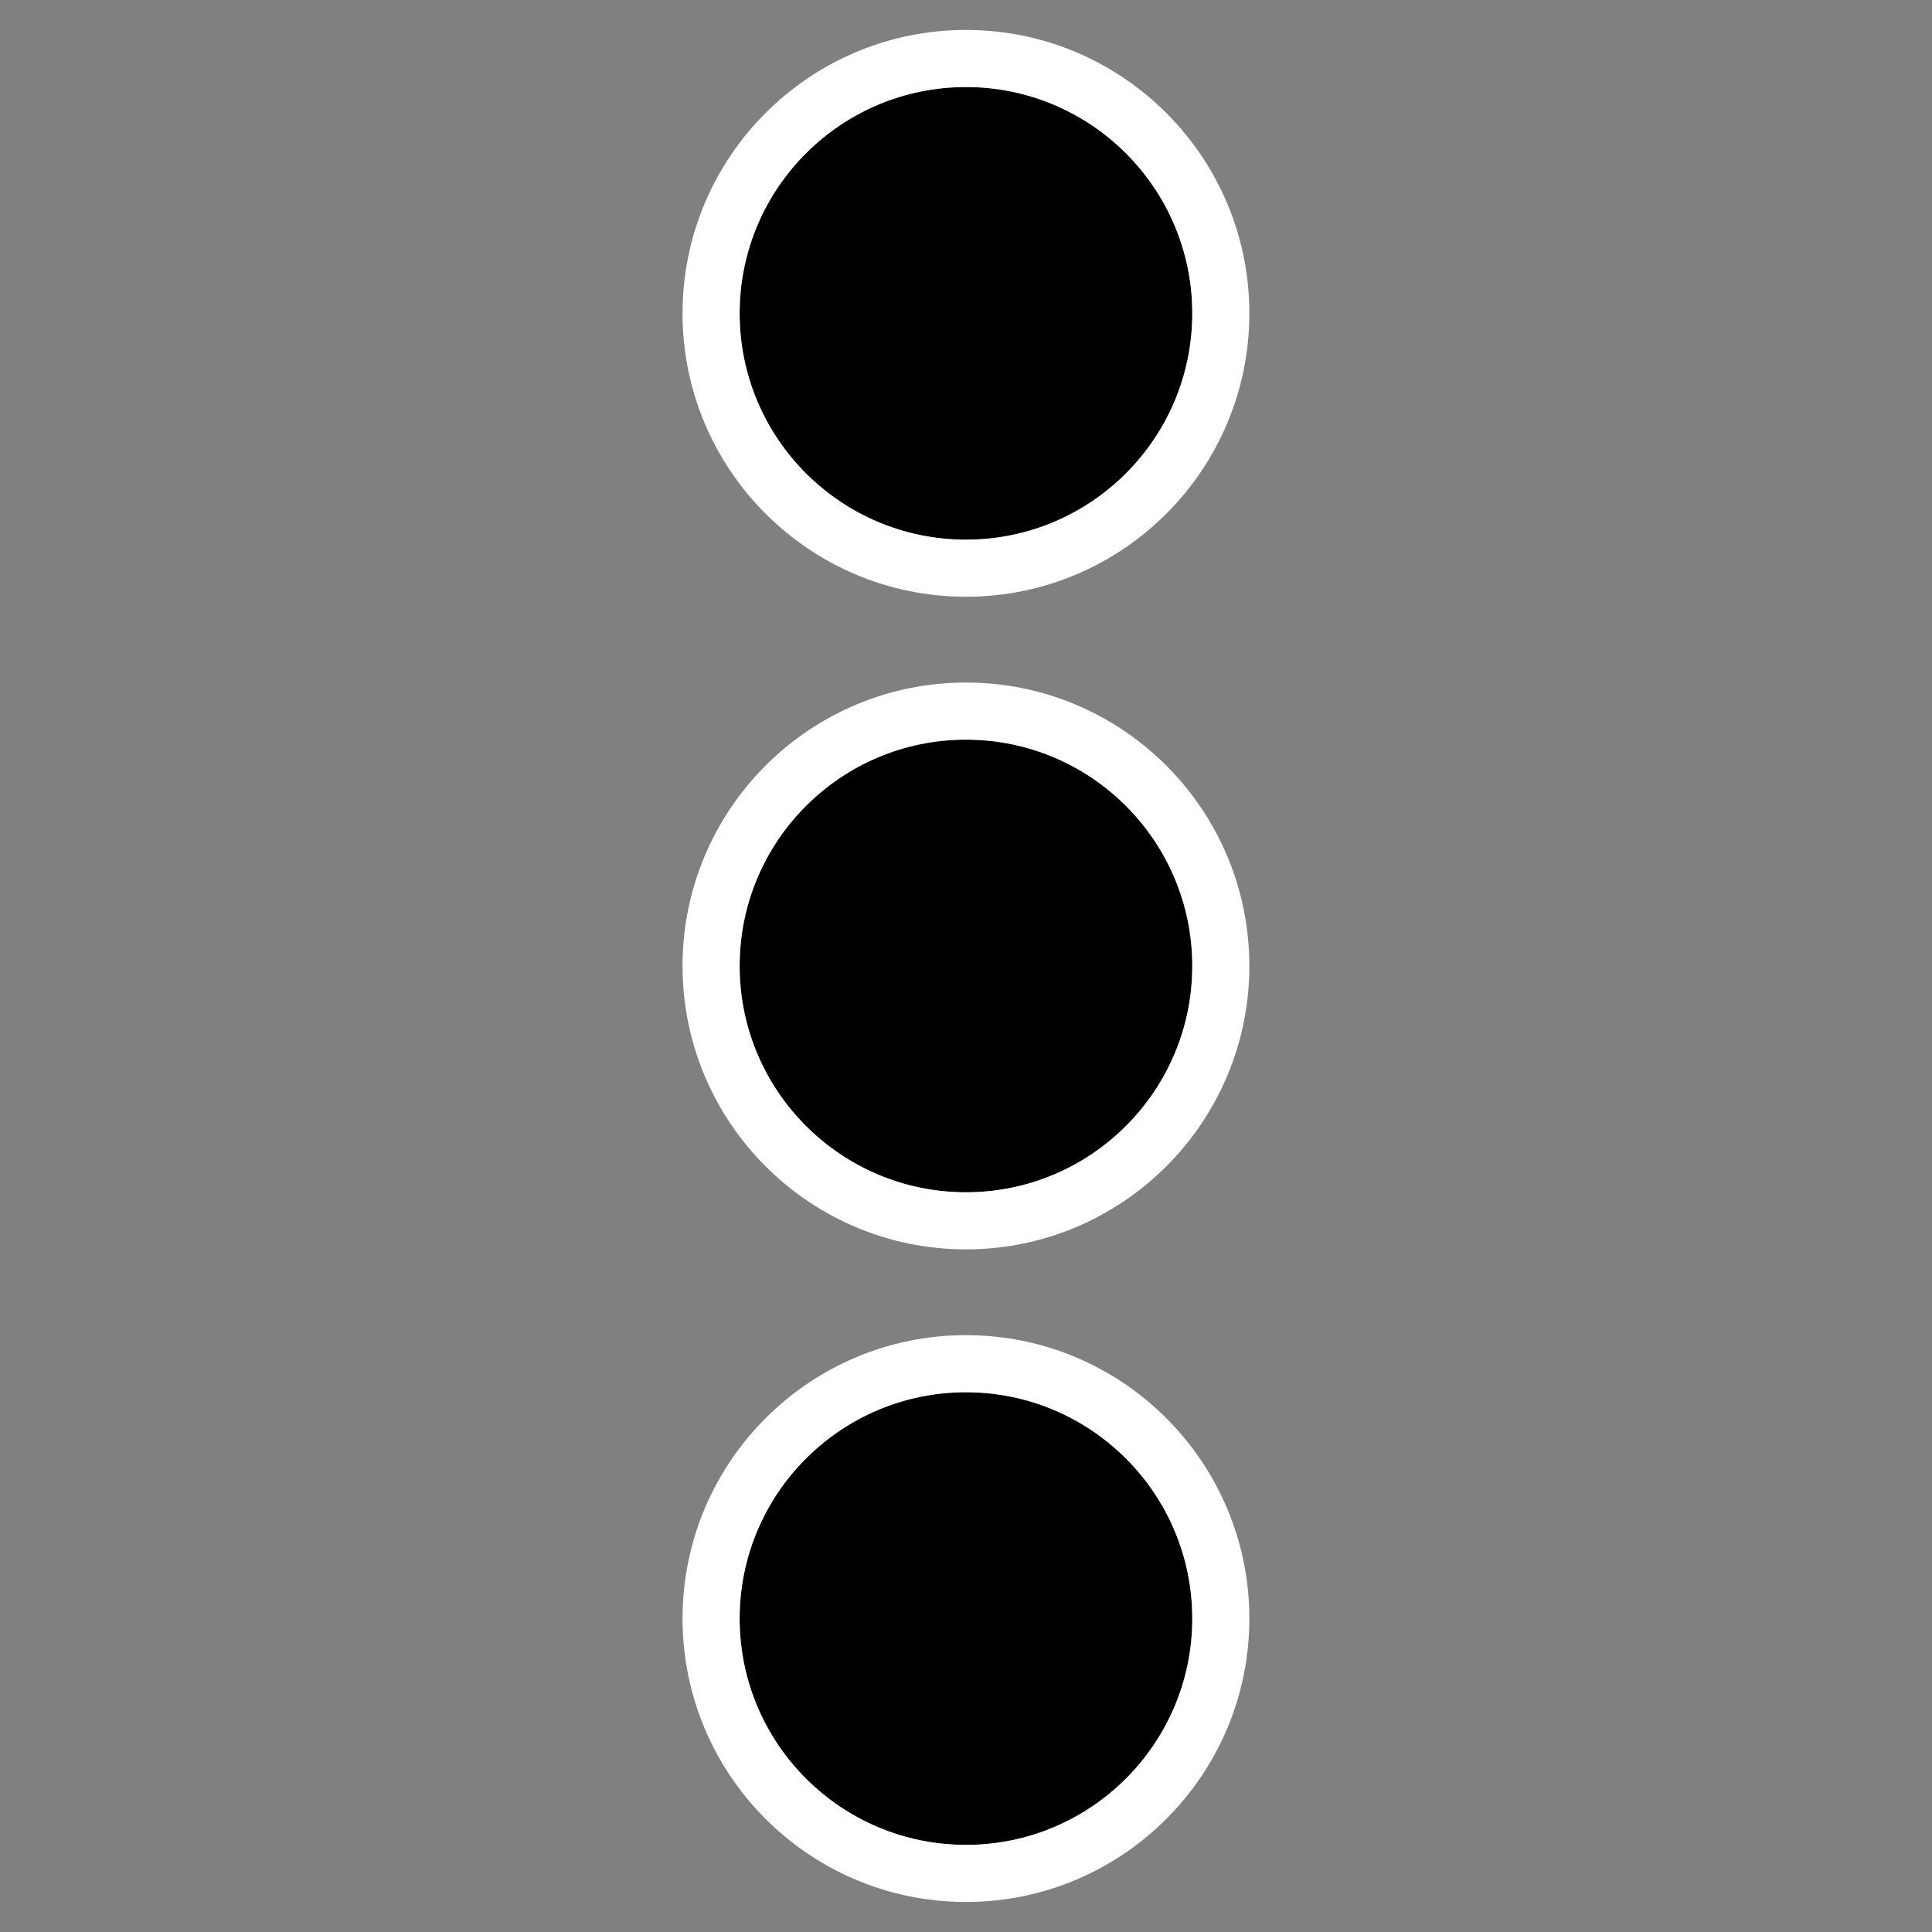 <?xml version="1.0" encoding="UTF-8" standalone="no"?>
<!DOCTYPE svg PUBLIC "-//W3C//DTD SVG 1.1//EN" "http://www.w3.org/Graphics/SVG/1.1/DTD/svg11.dtd">
<svg width="100%" height="100%" viewBox="0 0 564 564" version="1.1" xmlns="http://www.w3.org/2000/svg" xmlns:xlink="http://www.w3.org/1999/xlink" xml:space="preserve" xmlns:serif="http://www.serif.com/" style="fill-rule:evenodd;clip-rule:evenodd;stroke-linejoin:round;stroke-miterlimit:2;">
    <rect x="0" y="0" width="564" height="564" fill="#808080" stroke="none"/>
    <g transform="matrix(1,0,0,1,-3606.75,-1164.55)">
        <g>
            <g>
                <circle cx="3888.74" cy="1256.03" r="66.068"/>
                <path d="M3888.74,1173.29C3934.4,1173.29 3971.47,1210.36 3971.47,1256.03C3971.47,1301.69 3934.4,1338.76 3888.74,1338.76C3843.07,1338.76 3806,1301.69 3806,1256.03C3806,1210.36 3843.07,1173.29 3888.74,1173.29ZM3888.74,1189.96C3852.27,1189.96 3822.67,1219.56 3822.67,1256.03C3822.67,1292.49 3852.27,1322.09 3888.74,1322.09C3925.2,1322.09 3954.8,1292.49 3954.8,1256.03C3954.8,1219.56 3925.2,1189.96 3888.74,1189.96Z" style="fill:white;"/>
                <g transform="matrix(1,0,0,1,0,190.512)">
                    <circle cx="3888.74" cy="1256.03" r="66.068"/>
                    <path d="M3888.74,1173.29C3934.4,1173.29 3971.47,1210.36 3971.47,1256.03C3971.47,1301.69 3934.4,1338.76 3888.74,1338.76C3843.07,1338.76 3806,1301.69 3806,1256.03C3806,1210.36 3843.07,1173.29 3888.74,1173.29ZM3888.74,1189.96C3852.27,1189.96 3822.67,1219.56 3822.67,1256.03C3822.67,1292.49 3852.27,1322.09 3888.74,1322.09C3925.2,1322.09 3954.8,1292.49 3954.8,1256.03C3954.8,1219.56 3925.2,1189.96 3888.74,1189.96Z" style="fill:white;"/>
                </g>
                <g transform="matrix(1,0,0,1,0,381.023)">
                    <circle cx="3888.74" cy="1256.03" r="66.068"/>
                    <path d="M3888.74,1173.29C3934.4,1173.29 3971.47,1210.36 3971.47,1256.03C3971.47,1301.69 3934.4,1338.76 3888.74,1338.76C3843.07,1338.76 3806,1301.69 3806,1256.03C3806,1210.36 3843.07,1173.29 3888.74,1173.29ZM3888.74,1189.96C3852.27,1189.96 3822.67,1219.56 3822.67,1256.03C3822.67,1292.49 3852.27,1322.09 3888.74,1322.09C3925.2,1322.09 3954.8,1292.49 3954.8,1256.03C3954.8,1219.56 3925.2,1189.96 3888.74,1189.96Z" style="fill:white;"/>
                </g>
            </g>
            <g transform="matrix(1,0,0,1,32.681,-25.411)">
                <rect x="3574.07" y="1189.96" width="563.98" height="563.98" style="fill:none;"/>
            </g>
        </g>
    </g>
</svg>
